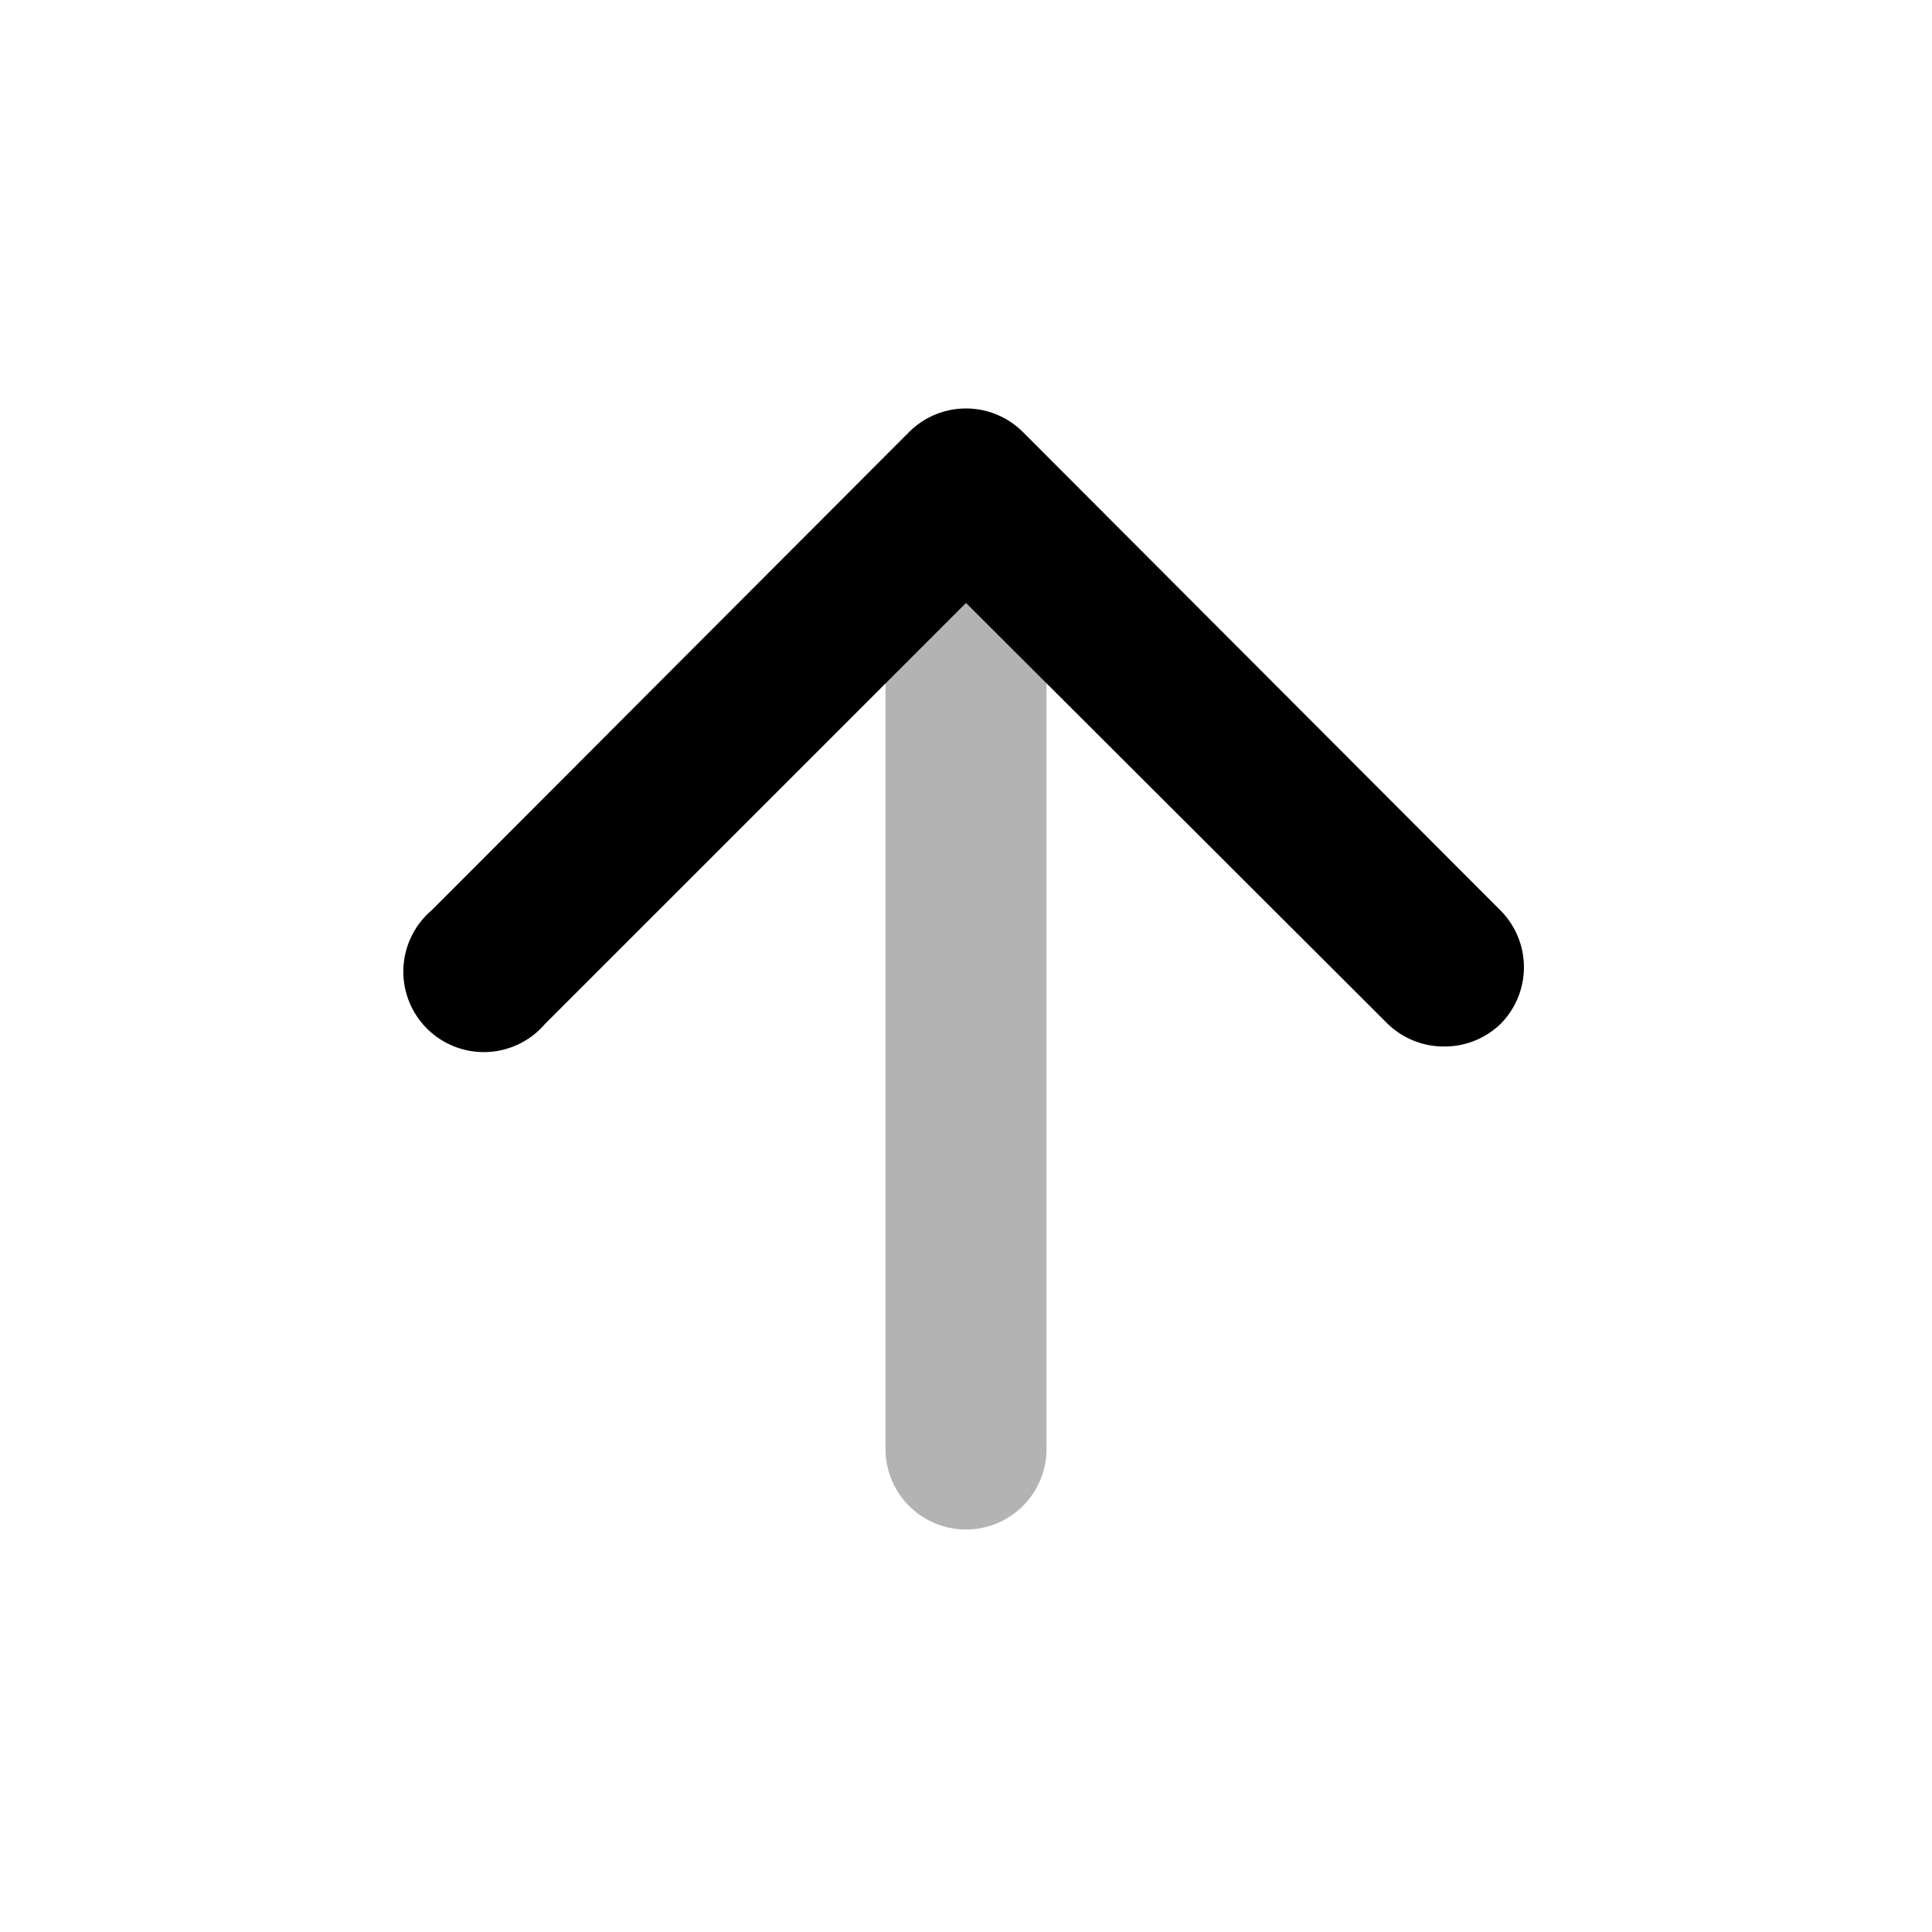 <svg xmlns="http://www.w3.org/2000/svg" viewBox="0 0 24 24"><defs><style>.cls-1{opacity:0.3;}</style></defs><g id="arrows"><g id="arrow-up"><path d="M17.94,13a1,1,0,0,1-.71-.29L12,7.49,6.77,12.72a1,1,0,1,1-1.41-1.41l5.93-5.94a1,1,0,0,1,1.42,0l5.93,5.94a1,1,0,0,1,0,1.41A1,1,0,0,1,17.94,13Z"/><path class="cls-1" d="M12,19a1,1,0,0,1-1-1V6.08a1,1,0,1,1,2,0V18A1,1,0,0,1,12,19Z"/></g></g></svg>